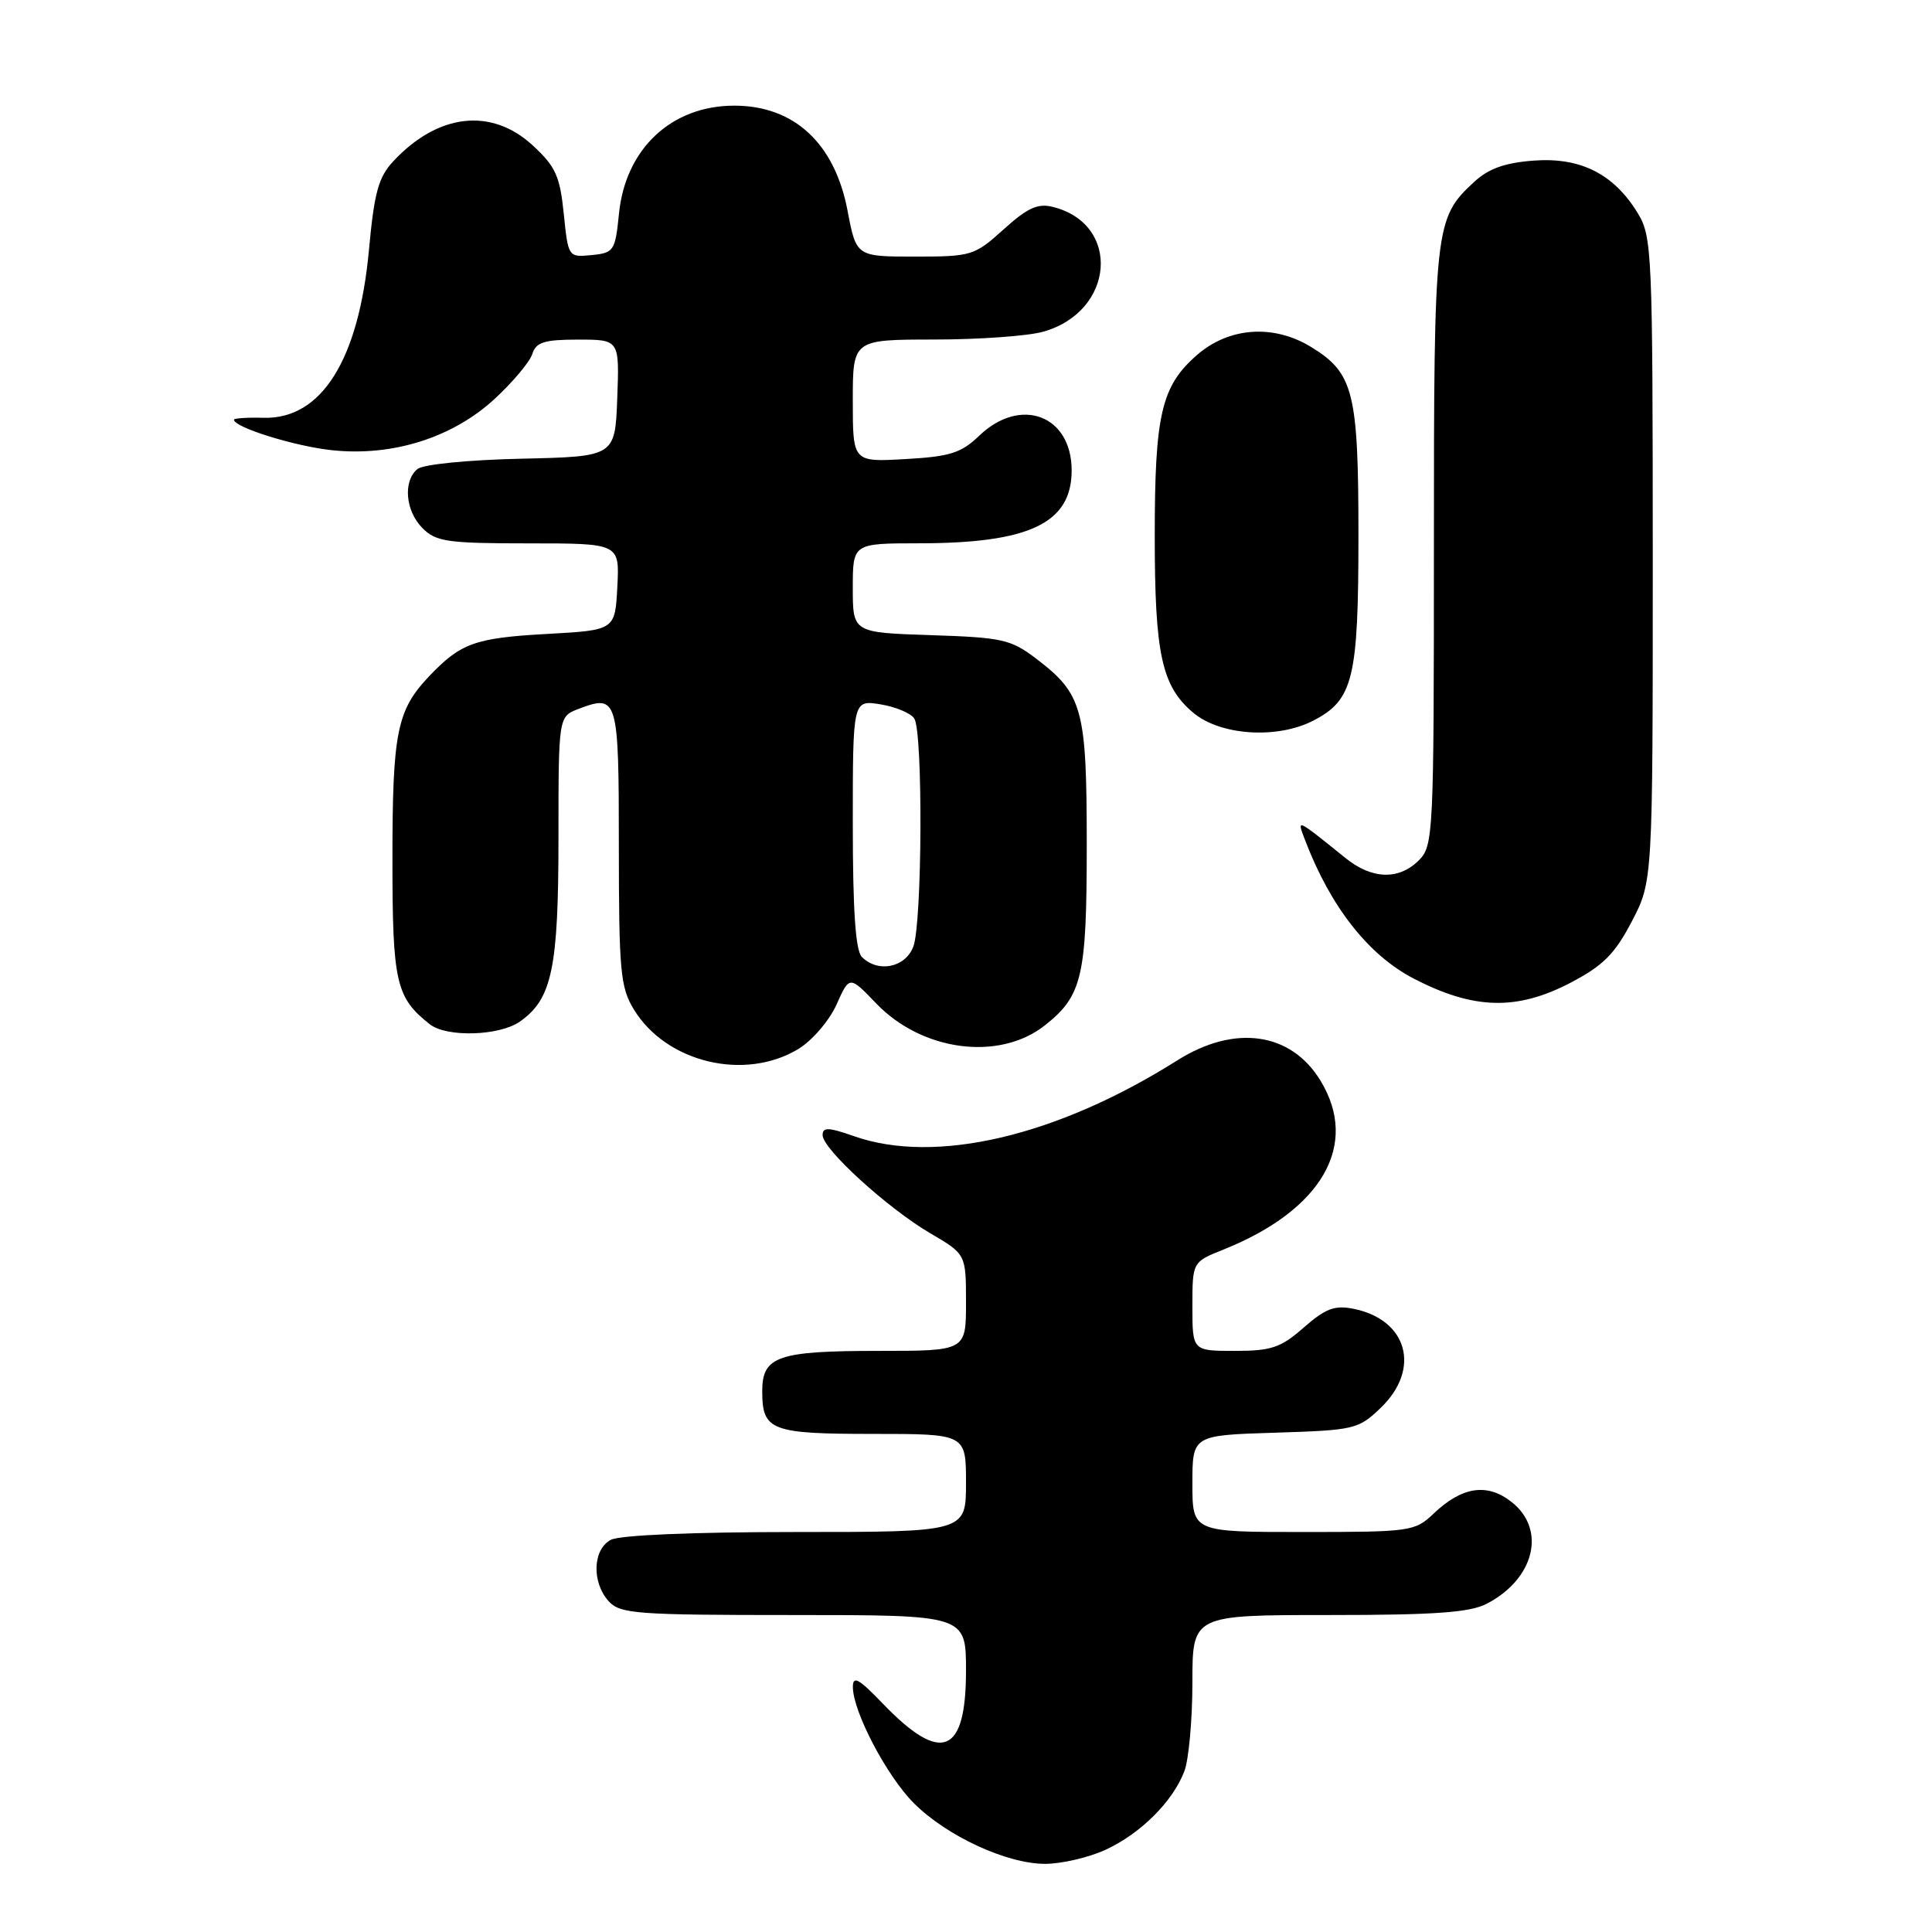 <?xml version="1.0" encoding="UTF-8" standalone="no"?>
<!DOCTYPE svg PUBLIC "-//W3C//DTD SVG 1.1//EN" "http://www.w3.org/Graphics/SVG/1.1/DTD/svg11.dtd" >
<svg xmlns="http://www.w3.org/2000/svg" xmlns:xlink="http://www.w3.org/1999/xlink" version="1.1" viewBox="0 0 256 256">
 <g >
 <path fill="currentColor"
d=" M 146.50 245.10 C 151.16 242.95 155.42 238.69 156.94 234.68 C 157.52 233.14 158.00 227.85 158.00 222.93 C 158.00 214.00 158.00 214.00 176.05 214.00 C 190.11 214.00 194.74 213.67 196.99 212.51 C 203.33 209.23 204.94 202.67 200.29 199.02 C 197.06 196.47 193.73 196.97 189.95 200.57 C 187.48 202.92 186.89 203.00 172.70 203.00 C 158.00 203.00 158.00 203.00 158.00 196.59 C 158.00 190.18 158.00 190.18 168.94 189.84 C 179.47 189.51 179.99 189.39 182.94 186.56 C 188.32 181.40 186.52 174.85 179.33 173.42 C 176.86 172.92 175.62 173.39 172.76 175.90 C 169.71 178.58 168.47 179.00 163.62 179.00 C 158.00 179.00 158.00 179.00 158.00 173.11 C 158.00 167.22 158.00 167.22 162.10 165.58 C 175.18 160.34 180.16 151.69 174.97 143.19 C 171.06 136.76 163.59 135.71 155.99 140.51 C 140.03 150.58 123.92 154.35 113.13 150.54 C 109.78 149.36 109.00 149.34 109.00 150.41 C 109.00 152.25 117.60 160.09 123.26 163.41 C 128.00 166.19 128.00 166.19 128.00 172.60 C 128.00 179.00 128.00 179.00 116.43 179.00 C 103.05 179.00 101.00 179.71 101.00 184.34 C 101.00 189.56 102.14 190.00 115.70 190.00 C 128.00 190.00 128.00 190.00 128.00 196.50 C 128.00 203.00 128.00 203.00 105.43 203.00 C 91.79 203.00 82.10 203.41 80.93 204.04 C 78.53 205.32 78.39 209.66 80.65 212.17 C 82.17 213.84 84.29 214.00 105.15 214.00 C 128.00 214.00 128.00 214.00 128.00 221.38 C 128.00 232.51 124.72 233.80 116.96 225.72 C 113.78 222.41 113.00 221.98 113.01 223.55 C 113.03 226.82 117.50 235.34 121.08 238.92 C 125.45 243.30 133.43 246.98 138.50 246.97 C 140.70 246.96 144.30 246.12 146.50 245.10 Z  M 105.81 138.98 C 107.63 137.87 109.89 135.23 110.84 133.12 C 112.56 129.27 112.56 129.27 116.09 132.95 C 122.17 139.30 132.37 140.64 138.42 135.89 C 143.41 131.96 144.00 129.43 144.00 112.00 C 144.00 93.93 143.48 91.99 137.33 87.30 C 133.95 84.72 132.84 84.47 123.33 84.16 C 113.00 83.82 113.00 83.82 113.00 77.91 C 113.00 72.00 113.00 72.00 121.75 71.99 C 136.42 71.99 142.00 69.32 142.00 62.33 C 142.00 55.03 135.24 52.48 129.77 57.72 C 127.36 60.03 125.89 60.50 119.97 60.83 C 113.00 61.23 113.00 61.23 113.00 53.11 C 113.00 45.00 113.00 45.00 123.75 44.99 C 129.66 44.99 136.17 44.53 138.20 43.96 C 147.70 41.32 148.62 29.70 139.52 27.42 C 137.52 26.91 136.15 27.53 132.99 30.39 C 129.12 33.88 128.74 34.00 121.23 34.00 C 113.46 34.00 113.46 34.00 112.30 27.89 C 110.60 18.98 105.22 14.00 97.30 14.00 C 88.97 14.00 82.89 19.70 82.02 28.29 C 81.52 33.25 81.35 33.51 78.40 33.80 C 75.30 34.10 75.29 34.08 74.70 28.30 C 74.19 23.31 73.61 22.05 70.57 19.25 C 65.10 14.22 58.03 15.03 52.12 21.36 C 50.15 23.47 49.59 25.50 48.89 33.10 C 47.54 47.68 42.61 55.56 34.94 55.36 C 32.77 55.30 31.00 55.42 31.00 55.61 C 31.00 56.63 39.12 59.15 44.03 59.66 C 52.04 60.50 59.97 57.99 65.54 52.86 C 67.95 50.63 70.20 47.96 70.53 46.91 C 71.03 45.34 72.10 45.00 76.61 45.00 C 82.08 45.00 82.08 45.00 81.79 52.75 C 81.50 60.50 81.50 60.50 69.06 60.78 C 61.99 60.94 56.06 61.53 55.31 62.15 C 53.37 63.77 53.72 67.72 56.00 70.00 C 57.78 71.78 59.33 72.00 70.05 72.00 C 82.10 72.00 82.10 72.00 81.80 77.75 C 81.50 83.50 81.50 83.50 72.50 84.00 C 62.90 84.53 61.04 85.21 56.81 89.66 C 52.59 94.13 52.00 97.08 52.00 113.84 C 52.00 130.19 52.45 132.17 56.95 135.72 C 59.19 137.48 66.17 137.27 68.88 135.37 C 73.15 132.38 74.00 128.32 74.00 111.01 C 74.00 94.95 74.00 94.95 76.67 93.93 C 81.86 91.96 82.00 92.44 82.00 112.22 C 82.01 128.70 82.20 130.82 83.99 133.76 C 88.29 140.81 98.71 143.30 105.81 138.98 Z  M 208.10 130.22 C 212.42 127.96 213.96 126.42 216.22 122.10 C 219.00 116.77 219.00 116.77 219.00 74.14 C 218.99 33.36 218.91 31.36 217.01 28.24 C 213.84 23.05 209.43 20.82 203.24 21.28 C 199.44 21.56 197.26 22.33 195.36 24.08 C 190.10 28.94 190.00 29.82 190.00 72.47 C 190.00 110.67 189.93 112.07 188.00 114.00 C 185.37 116.63 181.81 116.53 178.33 113.73 C 171.64 108.35 171.83 108.43 172.93 111.32 C 176.29 120.15 181.33 126.57 187.35 129.68 C 195.29 133.79 200.99 133.93 208.10 130.22 Z  M 174.03 95.48 C 179.31 92.75 180.00 89.92 180.00 71.00 C 180.00 51.95 179.36 49.41 173.70 45.96 C 168.71 42.92 162.81 43.35 158.56 47.08 C 153.88 51.19 153.01 54.95 153.01 71.00 C 153.01 86.71 153.93 90.92 158.11 94.44 C 161.71 97.47 169.24 97.96 174.03 95.48 Z  M 114.20 126.80 C 113.36 125.96 113.00 120.62 113.00 109.17 C 113.00 92.74 113.00 92.74 116.67 93.33 C 118.69 93.66 120.71 94.51 121.15 95.21 C 122.31 97.03 122.20 122.34 121.02 125.43 C 119.96 128.22 116.35 128.95 114.20 126.80 Z "/>
</g>
</svg>